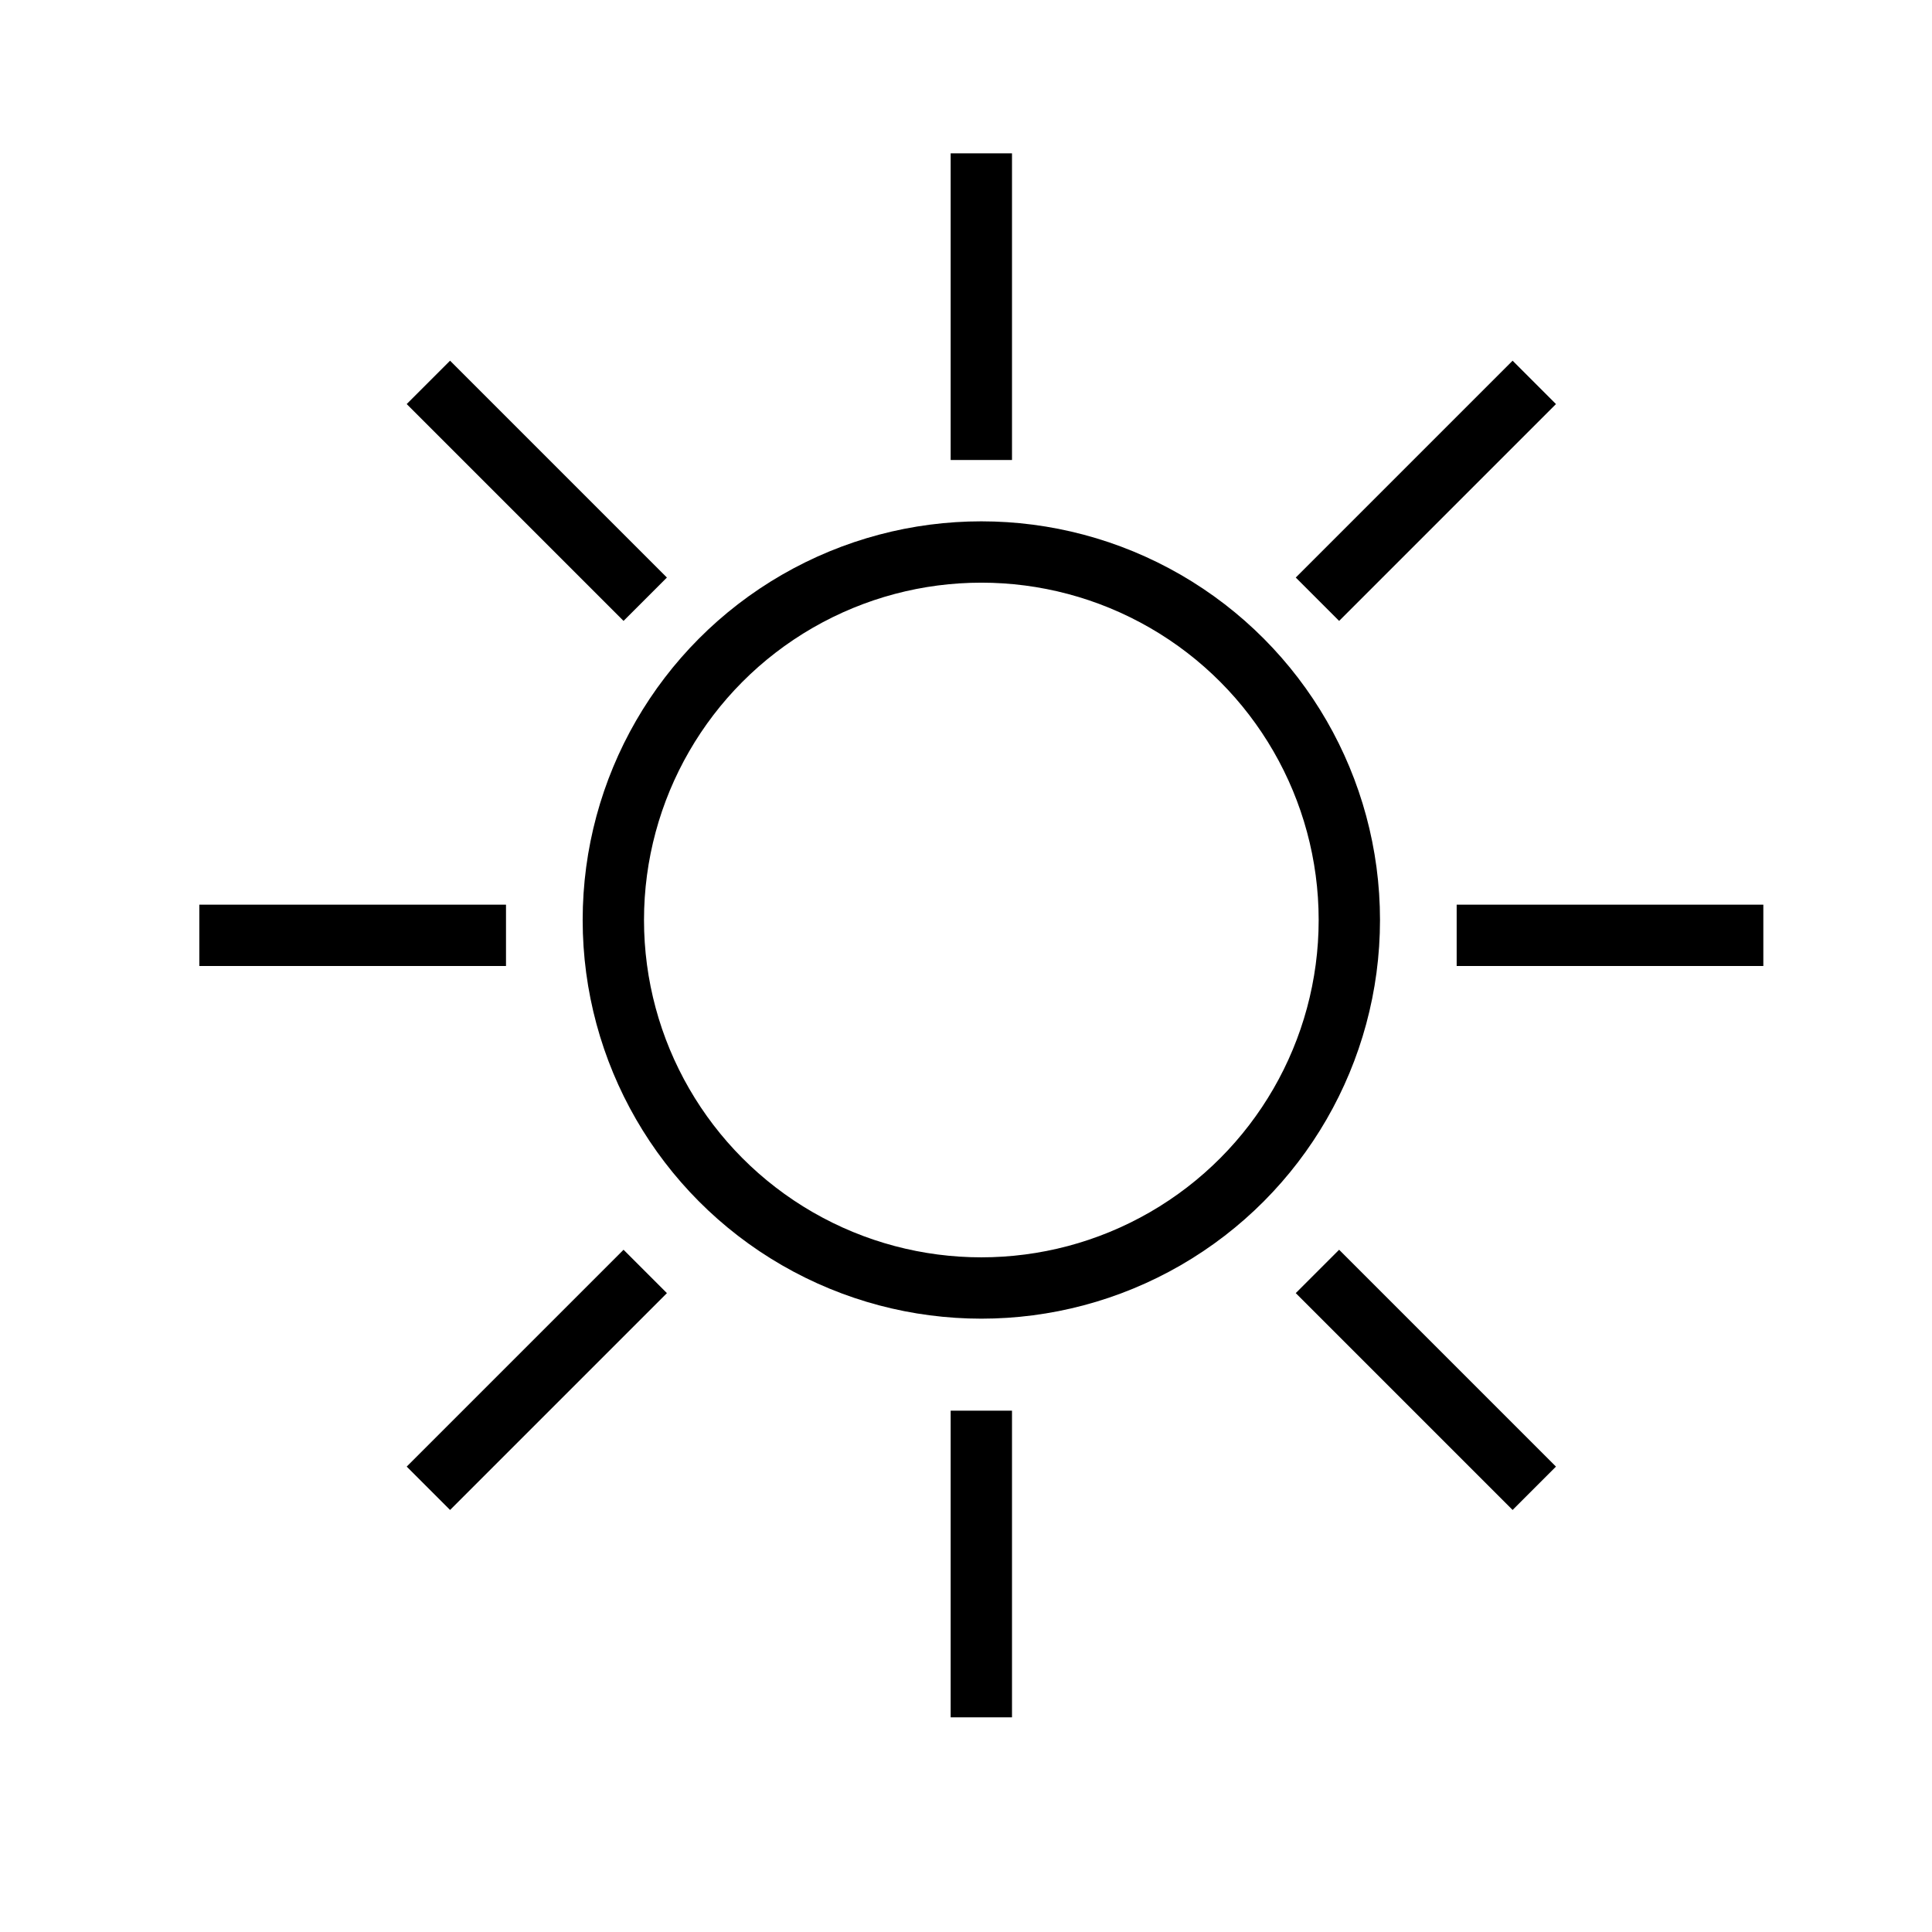 <svg width="63" height="63" viewBox="0 0 63 63" fill="none" xmlns="http://www.w3.org/2000/svg">
<circle cx="32" cy="30" r="12" stroke="black" stroke-width="2"/>
<path d="M32 15V5" stroke="black" stroke-width="2"/>
<path d="M32 56V46" stroke="black" stroke-width="2"/>
<path d="M47.5 30.5L57.5 30.5" stroke="black" stroke-width="2"/>
<path d="M6.5 30.5L16.5 30.5" stroke="black" stroke-width="2"/>
<path d="M42.96 19.54L50.031 12.469" stroke="black" stroke-width="2"/>
<path d="M13.969 48.531L21.04 41.46" stroke="black" stroke-width="2"/>
<path d="M42.96 41.46L50.031 48.531" stroke="black" stroke-width="2"/>
<path d="M13.969 12.469L21.04 19.54" stroke="black" stroke-width="2"/>
</svg>
